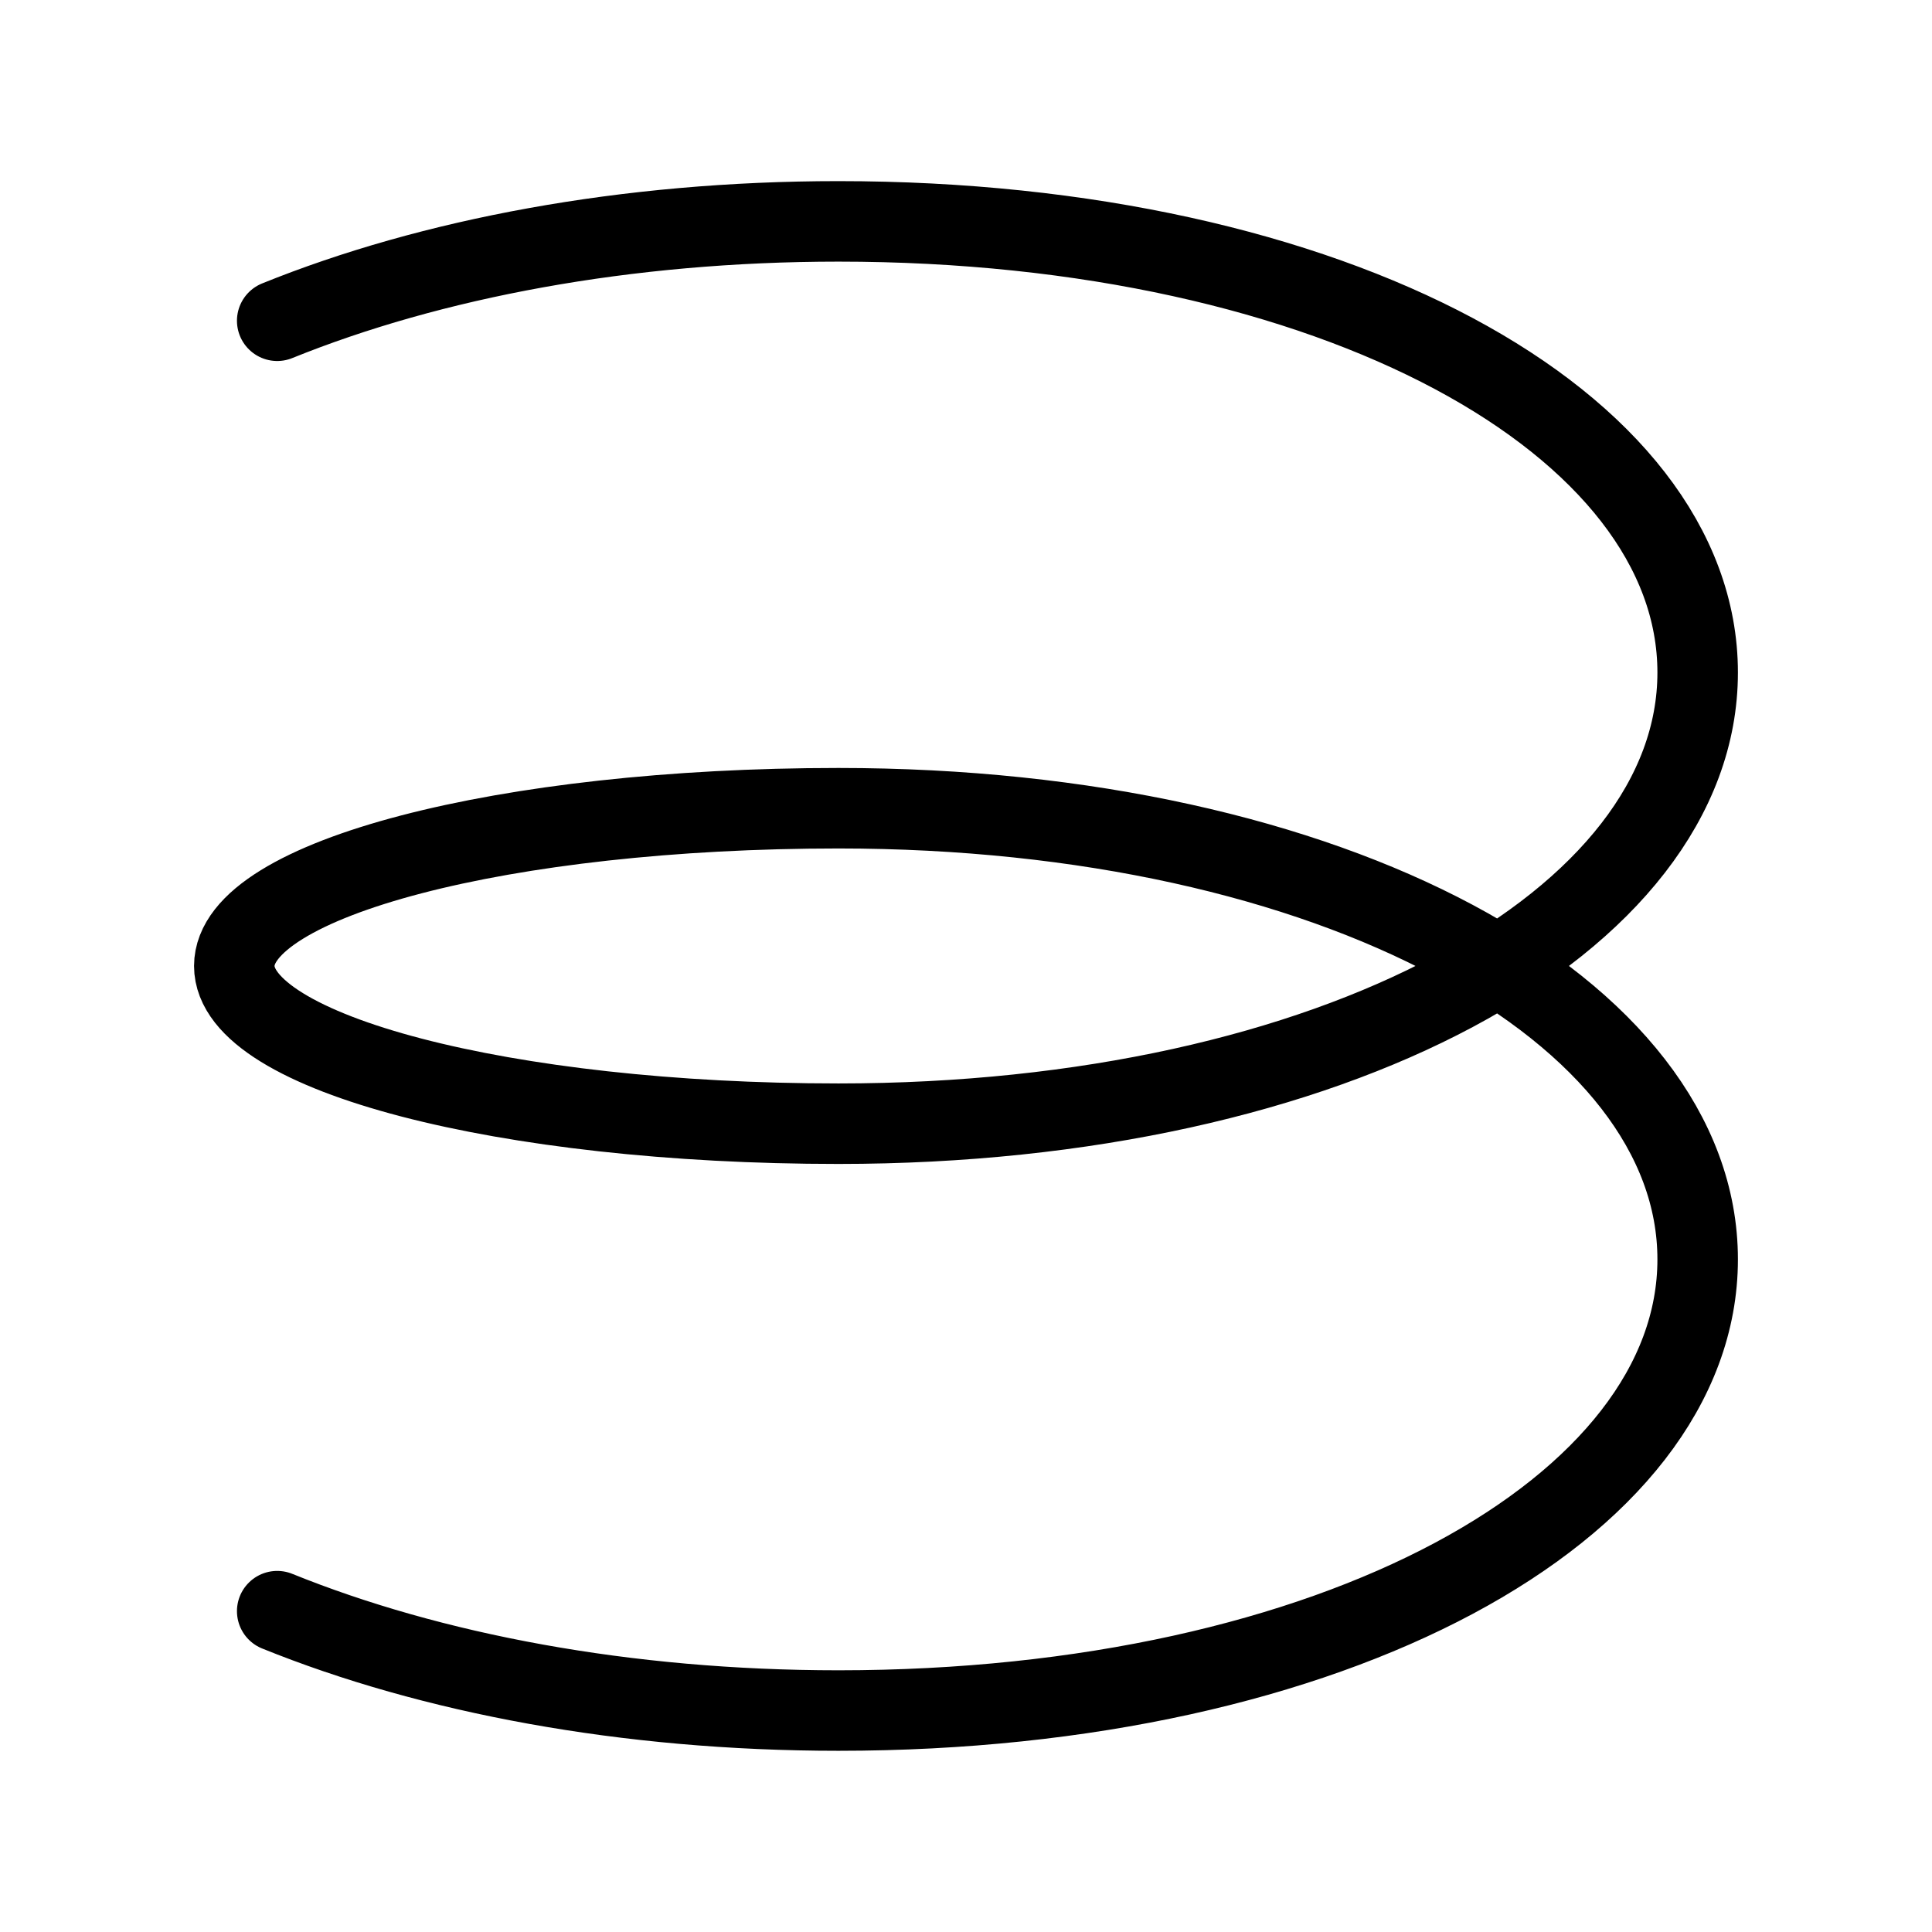 <?xml version="1.0" encoding="UTF-8"?><svg id="a" xmlns="http://www.w3.org/2000/svg" viewBox="0 0 48 48"><defs><style>.b{stroke-width:2px;fill:none;stroke:#000;stroke-linecap:round;stroke-linejoin:round;}</style></defs><path class="b" d="m6.887,7.969c3.817-1.544,8.667-2.469,13.945-2.469,12.301,0,21.346,5.019,21.346,11.209s-9.046,11.209-21.346,11.209c-8.29,0-15.011-1.754-15.011-3.919s6.721-3.919,15.011-3.919c12.301,0,21.346,5.019,21.346,11.209s-9.046,11.209-21.346,11.209c-5.279,0-10.129-.924-13.945-2.469"/></svg>